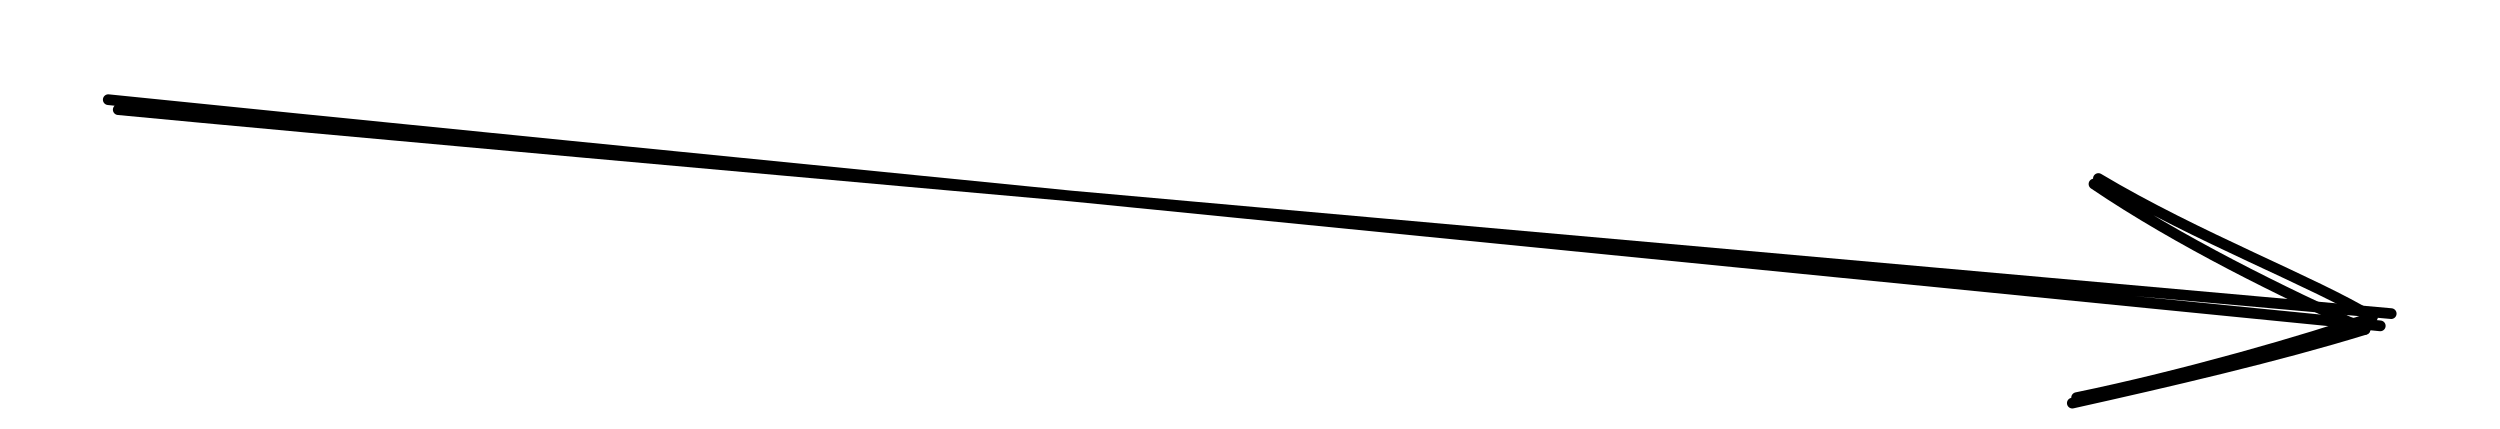 <svg version="1.1" xmlns="http://www.w3.org/2000/svg" viewBox="0 0 233 40" width="233" height="40">
  <!-- svg-source:excalidraw -->
  <!-- payload-type:application/vnd.excalidraw+json --><!-- payload-version:2 --><!-- payload-start -->eyJ2ZXJzaW9uIjoiMSIsImVuY29kaW5nIjoiYnN0cmluZyIsImNvbXByZXNzZWQiOnRydWUsImVuY29kZWQiOiJ4nHVT32/bIFx1MDAxMH7PX2HR165ccnacxn1ru2maJm3TXCJtmqZqoobYKFx1MDAwNFx1MDAxOOCkWZT/fVx1MDAwN45cZvEyXHUwMDFlbO6+u/vuXHUwMDE3h0mWIbfXXGbdZ4i91kRwashcdTAwMGVde/2WXHUwMDE5y5VcdTAwMDQoXHUwMDBmslWdqYNl65y297e3ROubhrtcdTAwMTel1je12vRuTLBccpPOguFPkLPsXHUwMDEwvlx0XHUwMDExMUb1XHUwMDFjQZ3wTMfKT0pcdTAwMDbKXHUwMDFjXHUwMDE3xXSRz8pisOD2LVA5Rlx1MDAwMV5cdTAwMTFhWUS8XG7hXHUwMDFm33595NuOfv6q3sz378nv3Vx1MDAwM46sKy7E0u1FX1x1MDAxMKnbzrCIWmfUmn3n1LWA45F+8LNcblx1MDAxYVx1MDAxNr2M6ppWMmvPfJQmNXd7r5vGXHUwMDAyiWxCjKh5XHUwMDA1qSzLQfZcdTAwMWX5bD7iflJCXHUwMDE5z301XHInsr+Qet1AXG6SXHUwMDBlNs5cdTAwMTBpNTEwj2i3O1VcdTAwMDU9XHUwMDFkdC3jTevOR2BZ6G2+wHdFge+qXHUwMDAx8CT6XHUwMDAzXHJcdTAwMTN+XHUwMDFlt6YlRp9agEIySYJefJesR3TuNCX9KPF8VlVcdTAwMTWucDkrXHUwMDE3XHUwMDAzLrhcXFx1MDAwMyg7IVx1MDAxMkJi3COXlMtmjDFJ/4NcYmLdk9psuFx1MDAwM74vikt3Me6D39GWXHUwMDExeiFyio2XWfuIcff9ibcsTjtcYsP9+fqidTKhICZcdTAwMGWT9H+cnEIgeJFLXHUwMDA3nYRcdTAwMDT6Z1x1MDAwN8PidMn/sLM60Jaz3eO/+3K1XG5cdTAwMDeB0THEg1fCfDWH4+T4XHUwMDE3eWpcdTAwMGbZIn0=<!-- payload-end -->
  <defs>
    <style>
      @font-face {
        font-family: "Virgil";
        src: url("https://excalidraw.com/Virgil.woff2");
      }
      @font-face {
        font-family: "Cascadia";
        src: url("https://excalidraw.com/Cascadia.woff2");
      }
    </style>
  </defs>
  <rect x="0" y="0" width="233" height="40" fill="#ffffff"/><g stroke-linecap="round"><g transform="translate(10 10) rotate(0 106.5 10)"><path d="M1.02 0.22 C36.38 3.6, 177.46 16.04, 212.86 19.23 M0.09 -0.71 C35.23 2.89, 176.37 16.86, 211.84 20.37" stroke="#000000" stroke-width="1" fill="none"/></g><g transform="translate(10 10) rotate(0 106.5 10)"><path d="M183.14 27.57 C191.91 25.62, 202.49 23.16, 210.42 20.7 M183.54 27.06 C193.36 25.04, 205.12 21.67, 211.09 19.57" stroke="#000000" stroke-width="1" fill="none"/></g><g transform="translate(10 10) rotate(0 106.5 10)"><path d="M185.16 7.15 C193.04 12.49, 202.9 17.3, 210.42 20.7 M185.57 6.64 C194.79 12.15, 205.79 16.31, 211.09 19.57" stroke="#000000" stroke-width="1" fill="none"/></g></g></svg>